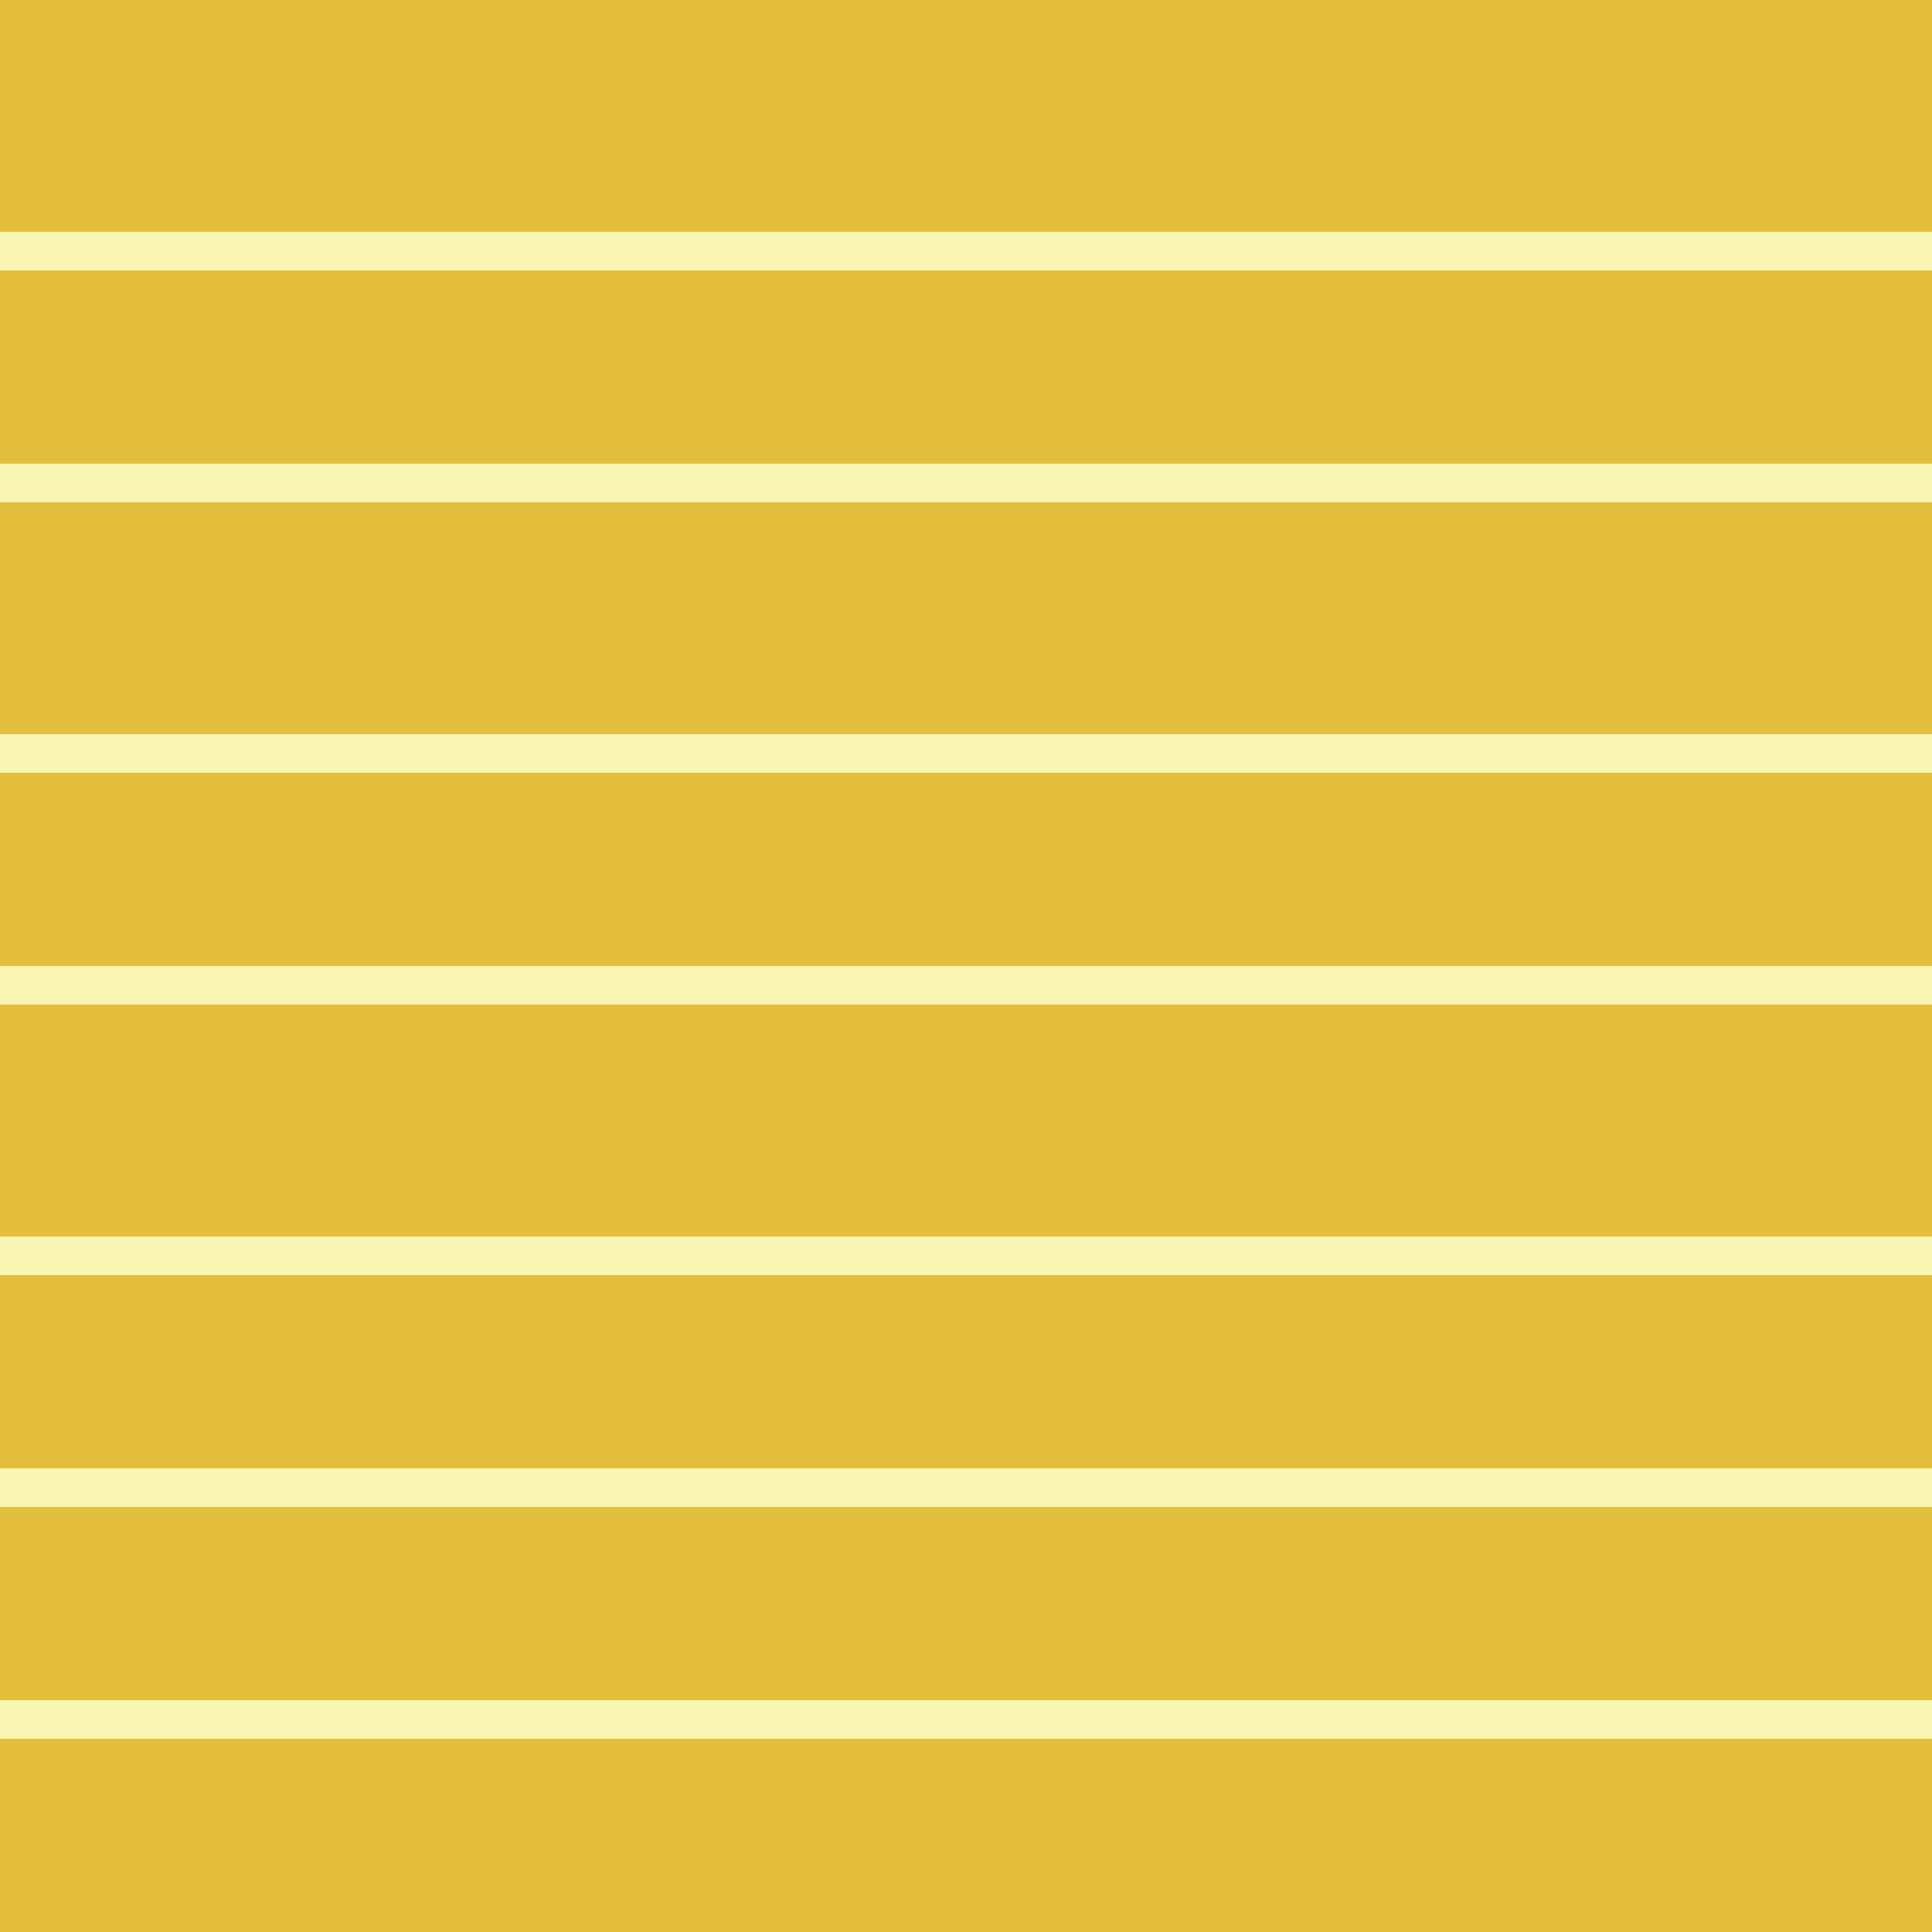 <svg width="50" height="50" viewBox="0 0 50 50" fill="none" xmlns="http://www.w3.org/2000/svg">
<rect width="50" height="50" fill="#E3BF3D"/>
<line x1="50" y1="12.5" x2="-4.37114e-08" y2="12.5" stroke="#F9F5B2"/>
<line x1="50" y1="25.5" x2="-4.37114e-08" y2="25.5" stroke="#F9F5B2"/>
<line x1="50" y1="38.5" x2="-4.37114e-08" y2="38.5" stroke="#F9F5B2"/>
<line x1="50" y1="6.5" x2="-4.37114e-08" y2="6.5" stroke="#F9F5B2"/>
<line x1="50" y1="19.5" x2="-4.37114e-08" y2="19.5" stroke="#F9F5B2"/>
<line x1="50" y1="32.5" x2="-4.37114e-08" y2="32.5" stroke="#F9F5B2"/>
<line x1="50" y1="44.5" x2="-4.37114e-08" y2="44.5" stroke="#F9F5B2"/>
</svg>
